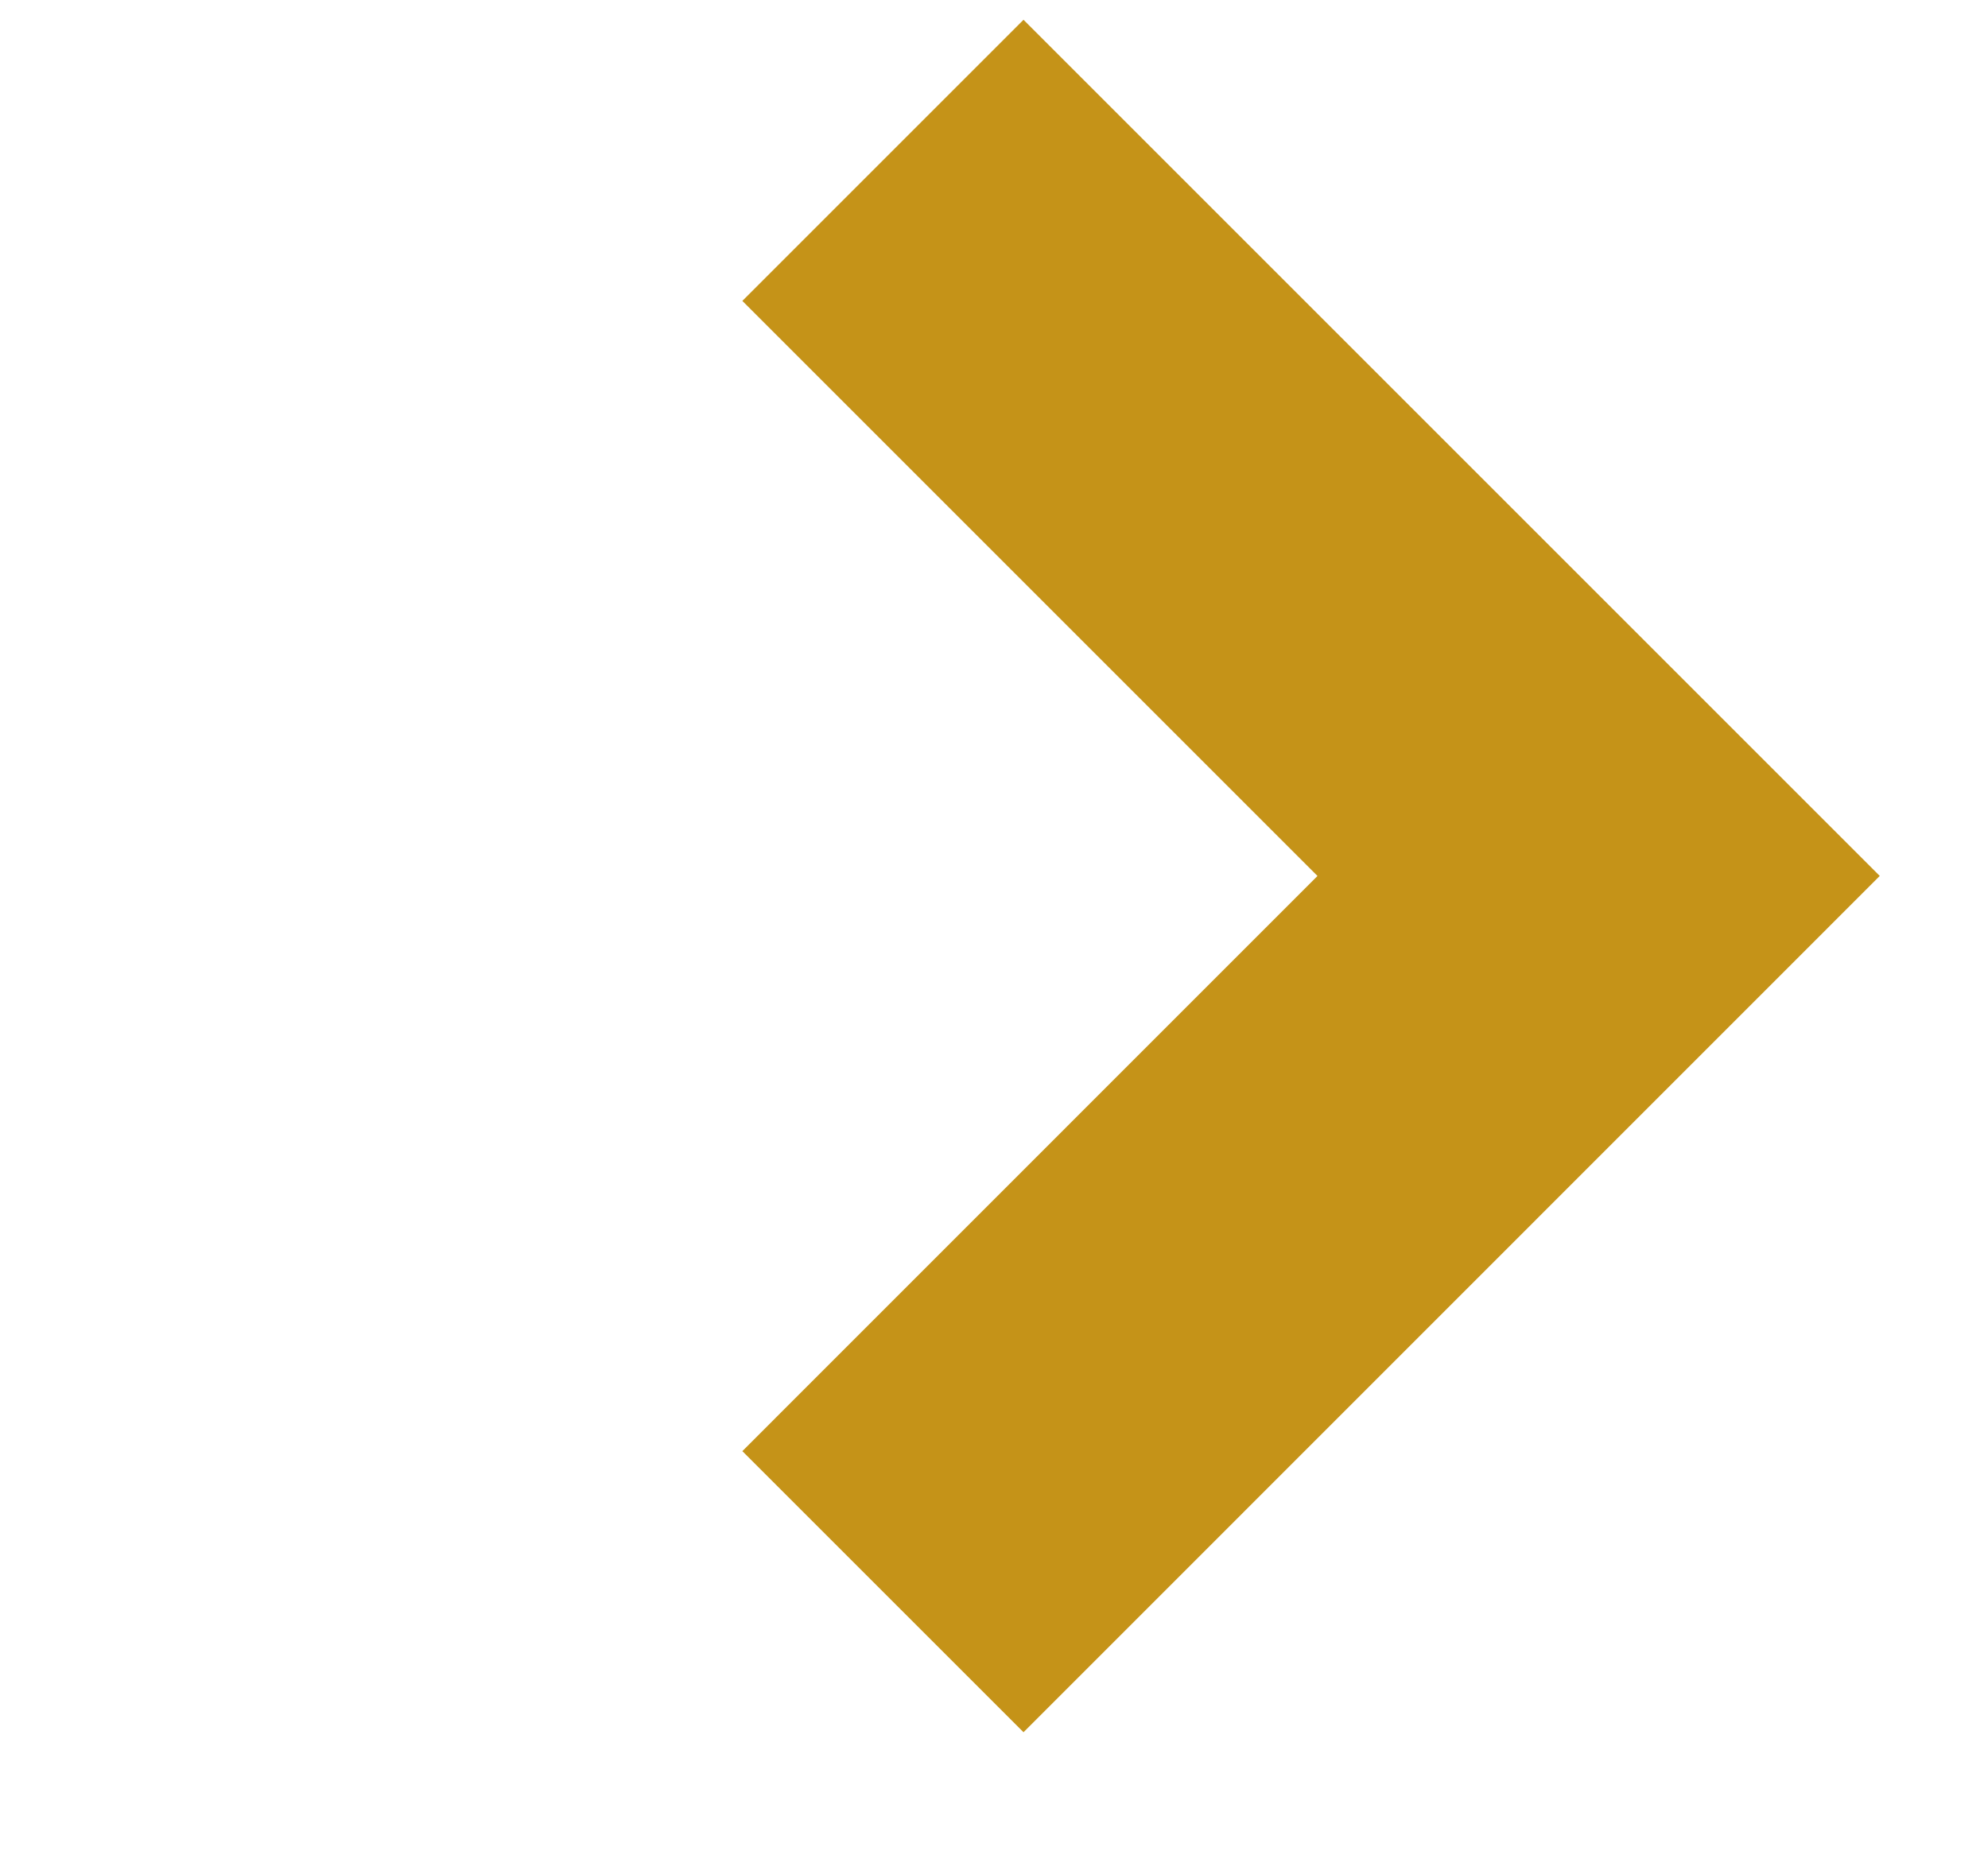 <svg width="15" height="14" viewBox="0 0 15 14" fill="none" xmlns="http://www.w3.org/2000/svg">
<g clip-path="url(#clip0_1276_5466)">
<path d="M6.662 1.21L12.062 6.61L6.662 12.011" stroke="#C59318" stroke-width="3"/>
</g>
<defs>
<clipPath id="clip0_1276_5466">
<rect width="14" height="13" fill="white" transform="translate(0.89 0.1)"/>
</clipPath>
</defs>
</svg>
